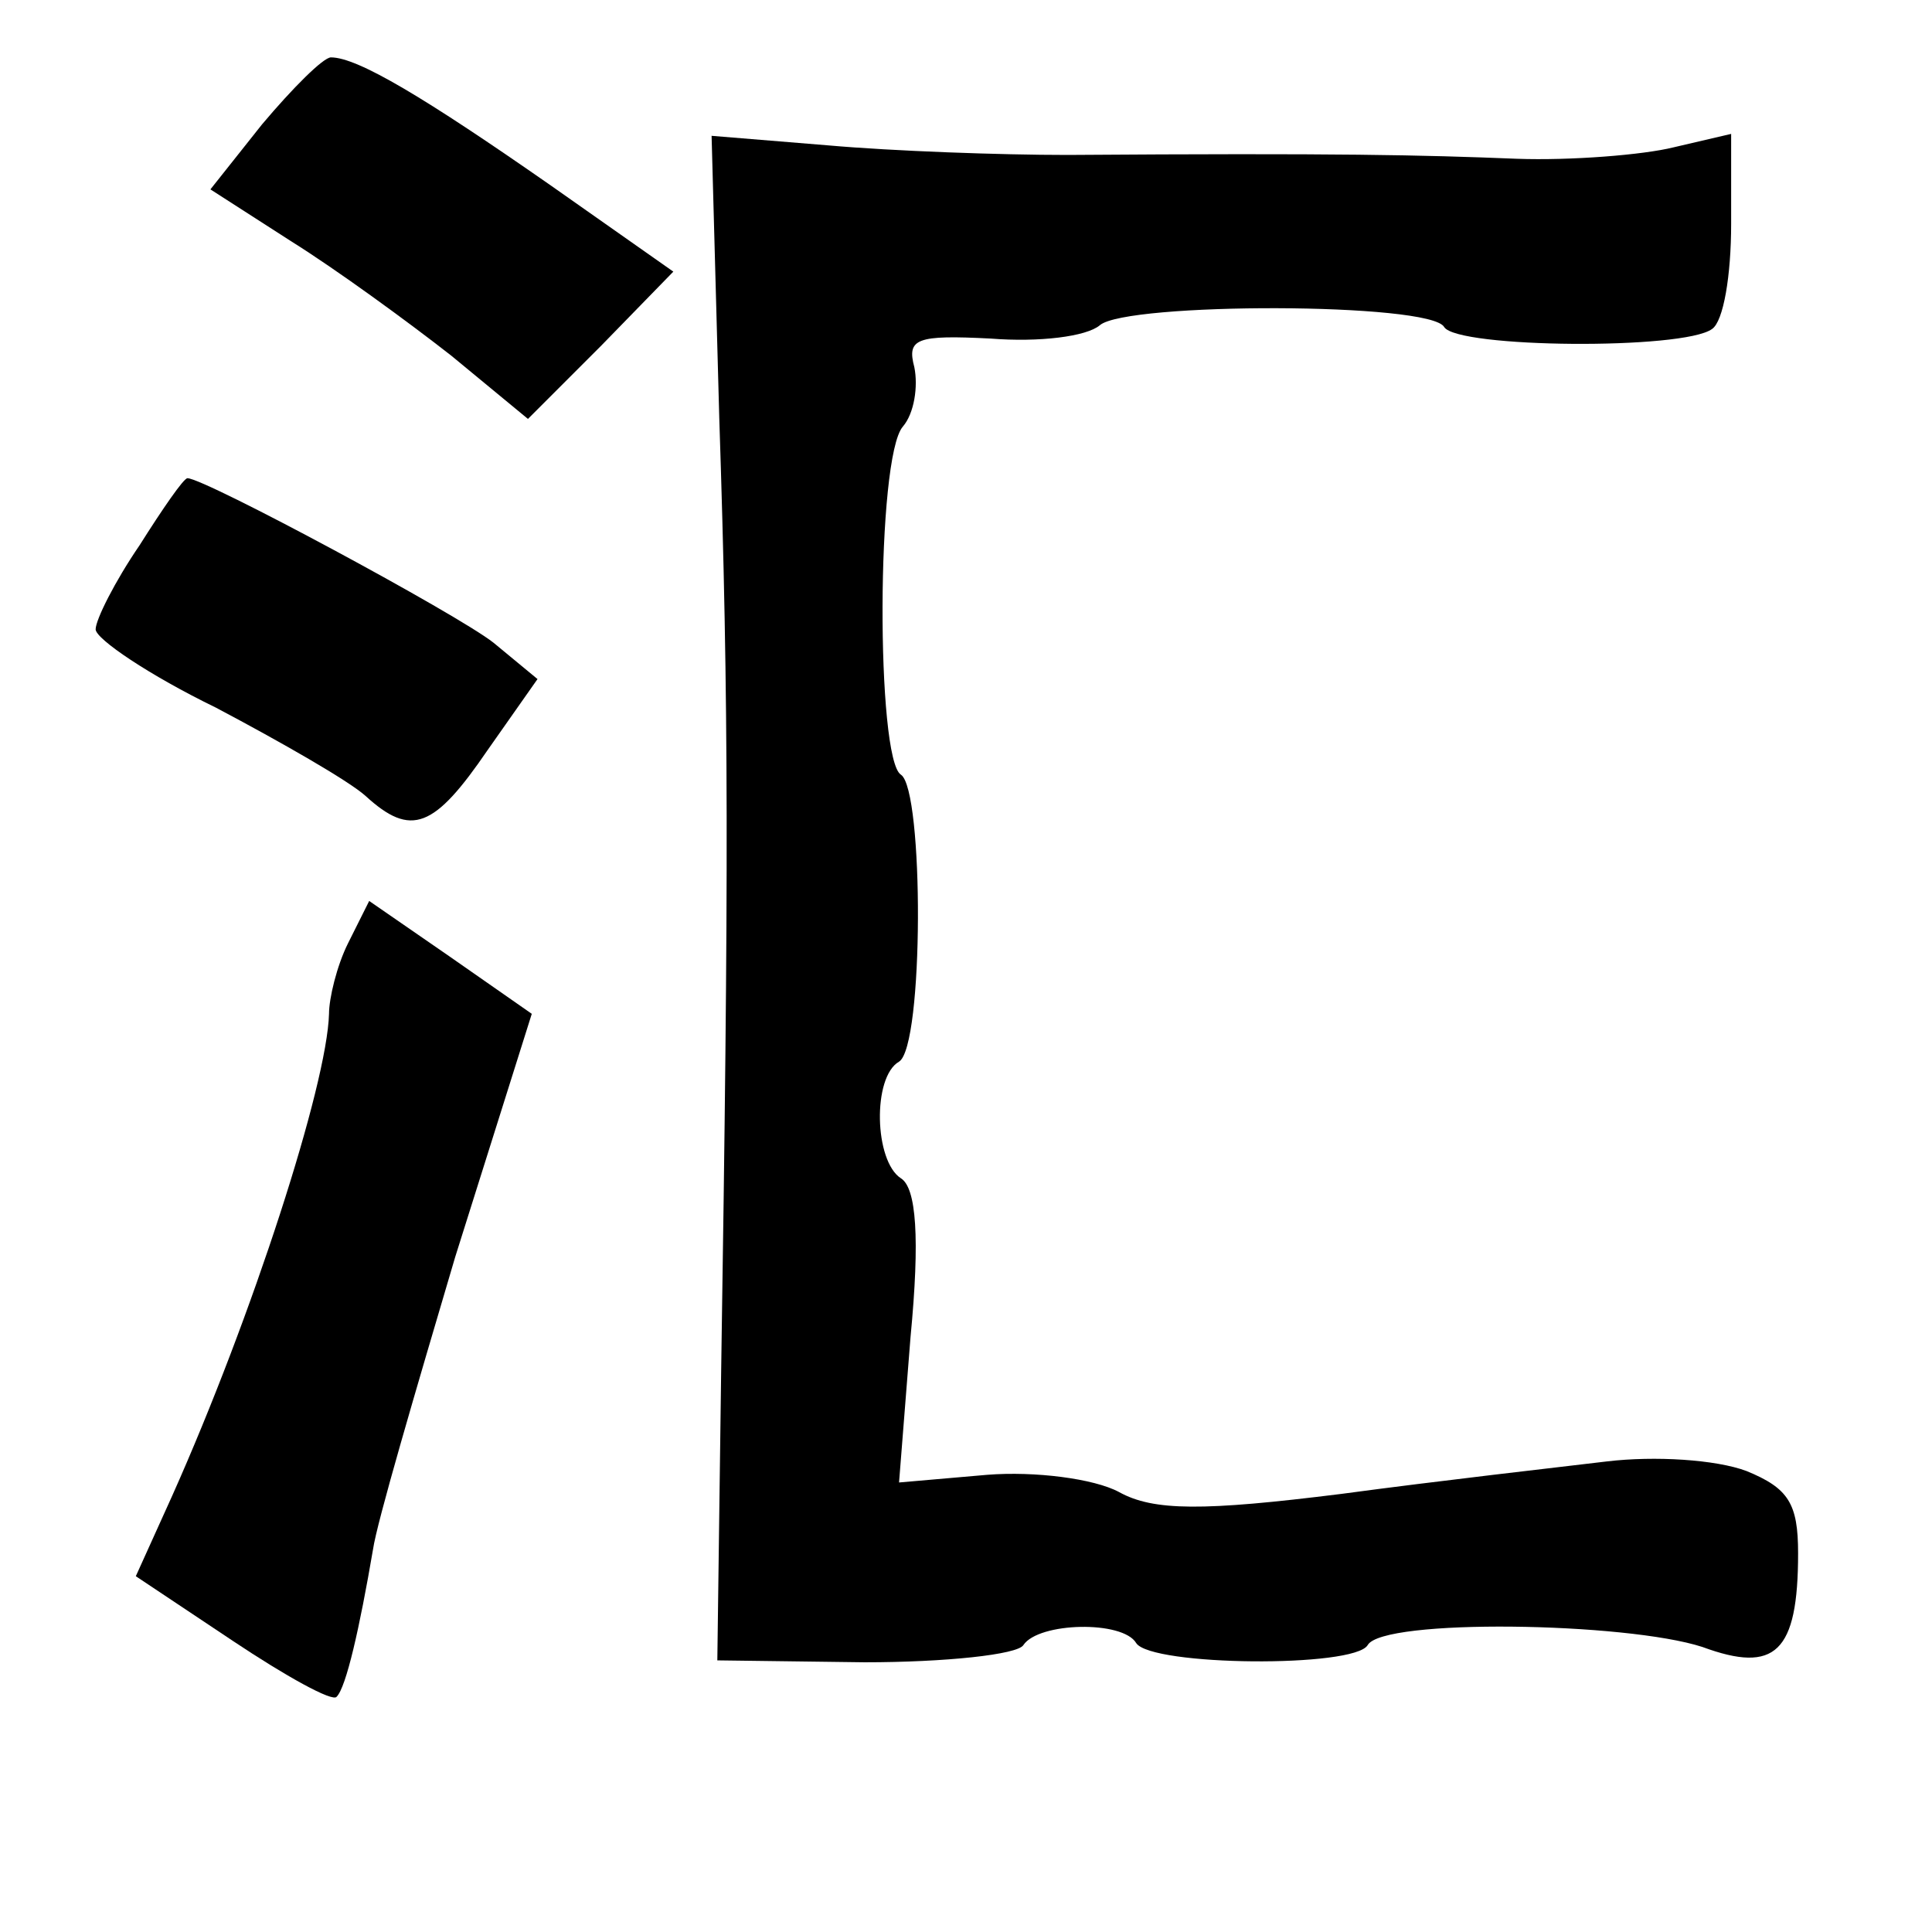 <?xml version="1.0" standalone="no"?>
<!DOCTYPE svg PUBLIC "-//W3C//DTD SVG 20010904//EN"
 "http://www.w3.org/TR/2001/REC-SVG-20010904/DTD/svg10.dtd">
<svg version="1.0" xmlns="http://www.w3.org/2000/svg"
 width="101pt" height="101pt" viewBox="0 0 101 101"
 preserveAspectRatio="xMidYMid meet">
<g transform="translate(0,101) scale(0.1,-0.1)"
fill="#000000" stroke="none">
<path d="M137 945 l-27 -34 42 -27 c24 -15 61 -42 84 -60 l40 -33 38 38 38 39
-64 45 c-66 46 -101 67 -115 67 -4 0 -20 -16 -36 -35z"/>
<path d="M376 792 c5 -152 5 -238 1 -499 l-2 -151 77 -1 c42 0 80 4 83 9 8 12
52 13 59 1 8 -12 114 -13 121 -1 8 14 135 12 175 -1 38 -14 50 -3 50 49 0 26
-5 34 -27 43 -16 6 -48 8 -73 5 -25 -3 -87 -10 -139 -17 -72 -9 -98 -9 -116 1
-13 7 -44 11 -69 9 l-46 -4 6 76 c5 52 3 78 -5 83 -14 9 -15 53 -1 61 13 8 13
142 1 150 -13 8 -13 166 1 182 6 7 8 21 6 31 -4 15 1 17 40 15 25 -2 50 1 57
7 14 12 173 12 180 -1 7 -11 125 -12 140 -1 6 4 10 28 10 55 l0 47 -30 -7
c-16 -4 -54 -7 -82 -6 -50 2 -93 3 -235 2 -35 0 -91 2 -125 5 l-61 5 4 -147z"/>
<path d="M73 725 c-13 -19 -23 -39 -23 -44 0 -5 28 -24 63 -41 34 -18 69 -38
78 -46 24 -22 36 -17 64 24 l26 37 -23 19 c-19 15 -151 86 -160 86 -2 0 -13
-16 -25 -35z"/>
<path d="M182 517 c-6 -12 -10 -29 -10 -37 -1 -37 -40 -158 -82 -252 l-19 -42
51 -34 c27 -18 52 -32 54 -29 5 5 12 36 19 77 2 14 22 82 43 153 l40 127 -43
30 -42 29 -11 -22z"/>
</g>
</svg>

